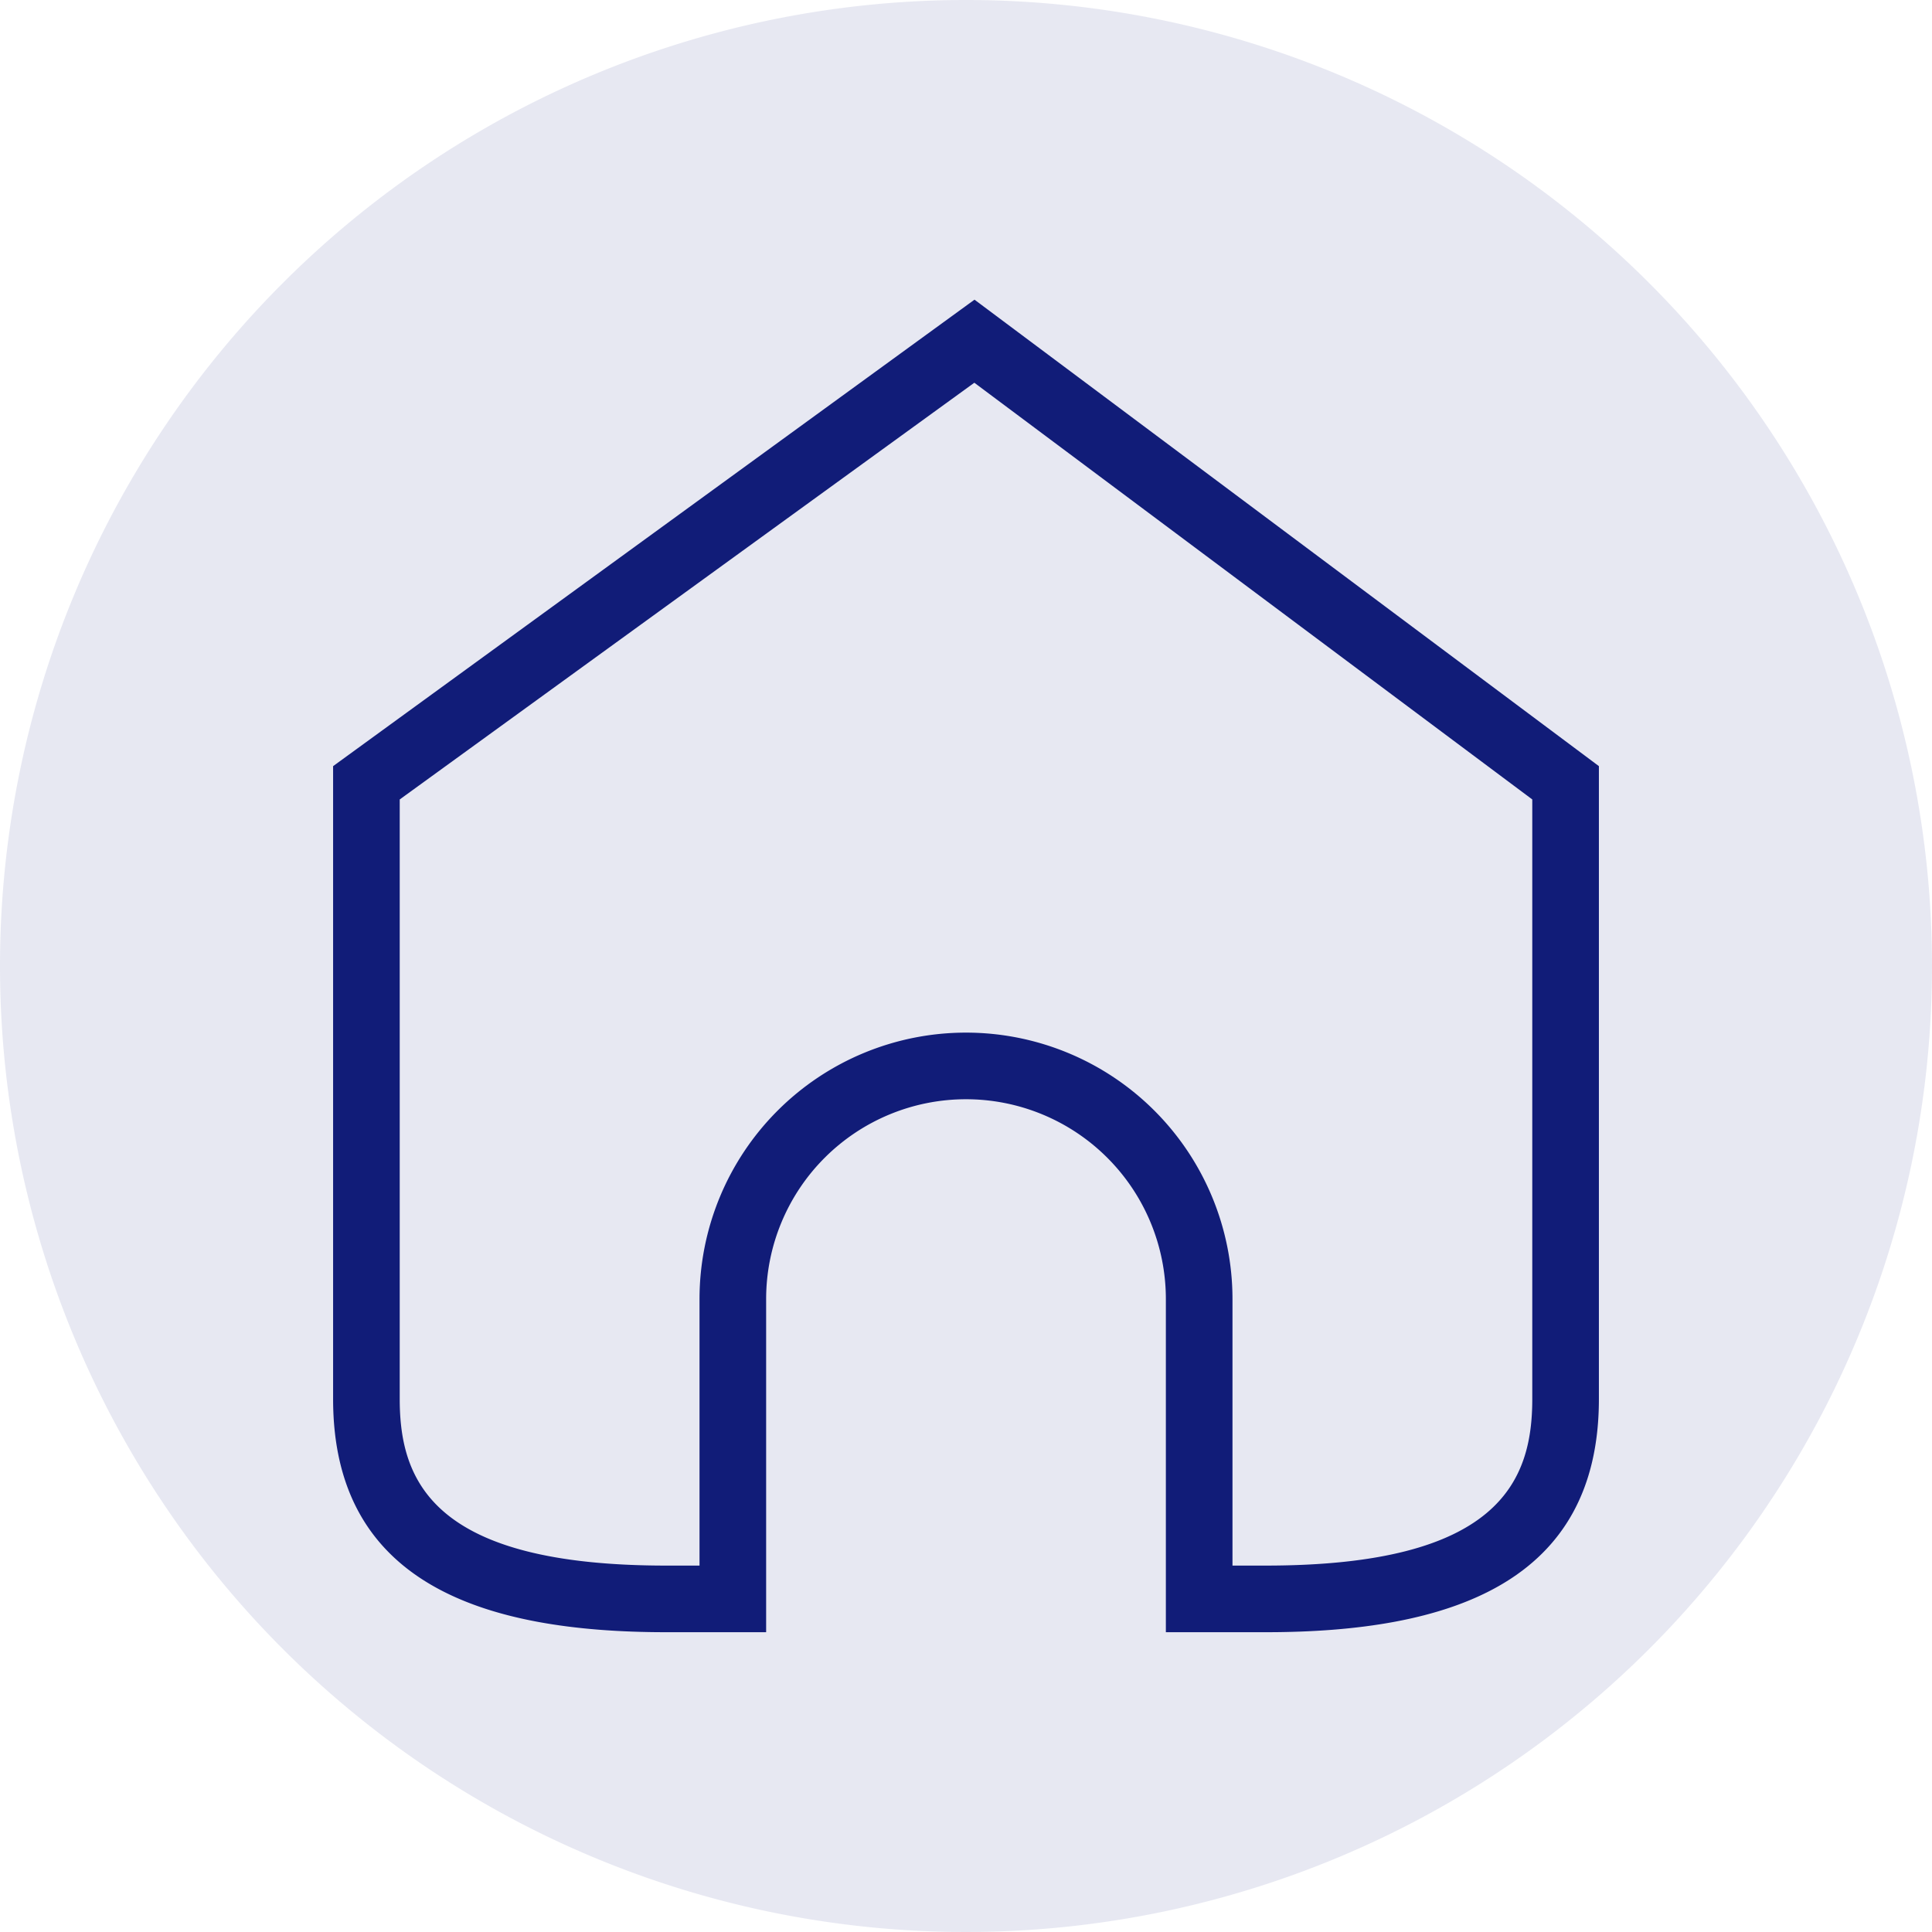 <svg id="图层_1" data-name="图层 1" xmlns="http://www.w3.org/2000/svg" viewBox="0 0 58 58">
    <defs>
        <style>.cls-1,.cls-2{fill:#111c78;}.cls-1{fill-rule:evenodd;opacity:0.1;}</style>
    </defs>
    <title>壹壹标签栏SVG 9-11（导出模版）</title>
    <path class="cls-1" d="M29,0A29,29,0,1,1,0,29,29,29,0,0,1,29,0Z" transform="translate(0 0)"/>
    <path class="cls-2"
          d="M29.25,11.49,46,24V42c0,2.47-1,5-8,5H37V39a8,8,0,0,0-16,0v8H20c-7,0-8-2.53-8-5V24L29.25,11.49m0-2.49L10,23V42c0,5.52,4.48,7,10,7h3V39a6,6,0,0,1,12,0V49h3c5.52,0,10-1.48,10-7V23L29.26,9Z"
          transform="translate(0 0)"/>
</svg>